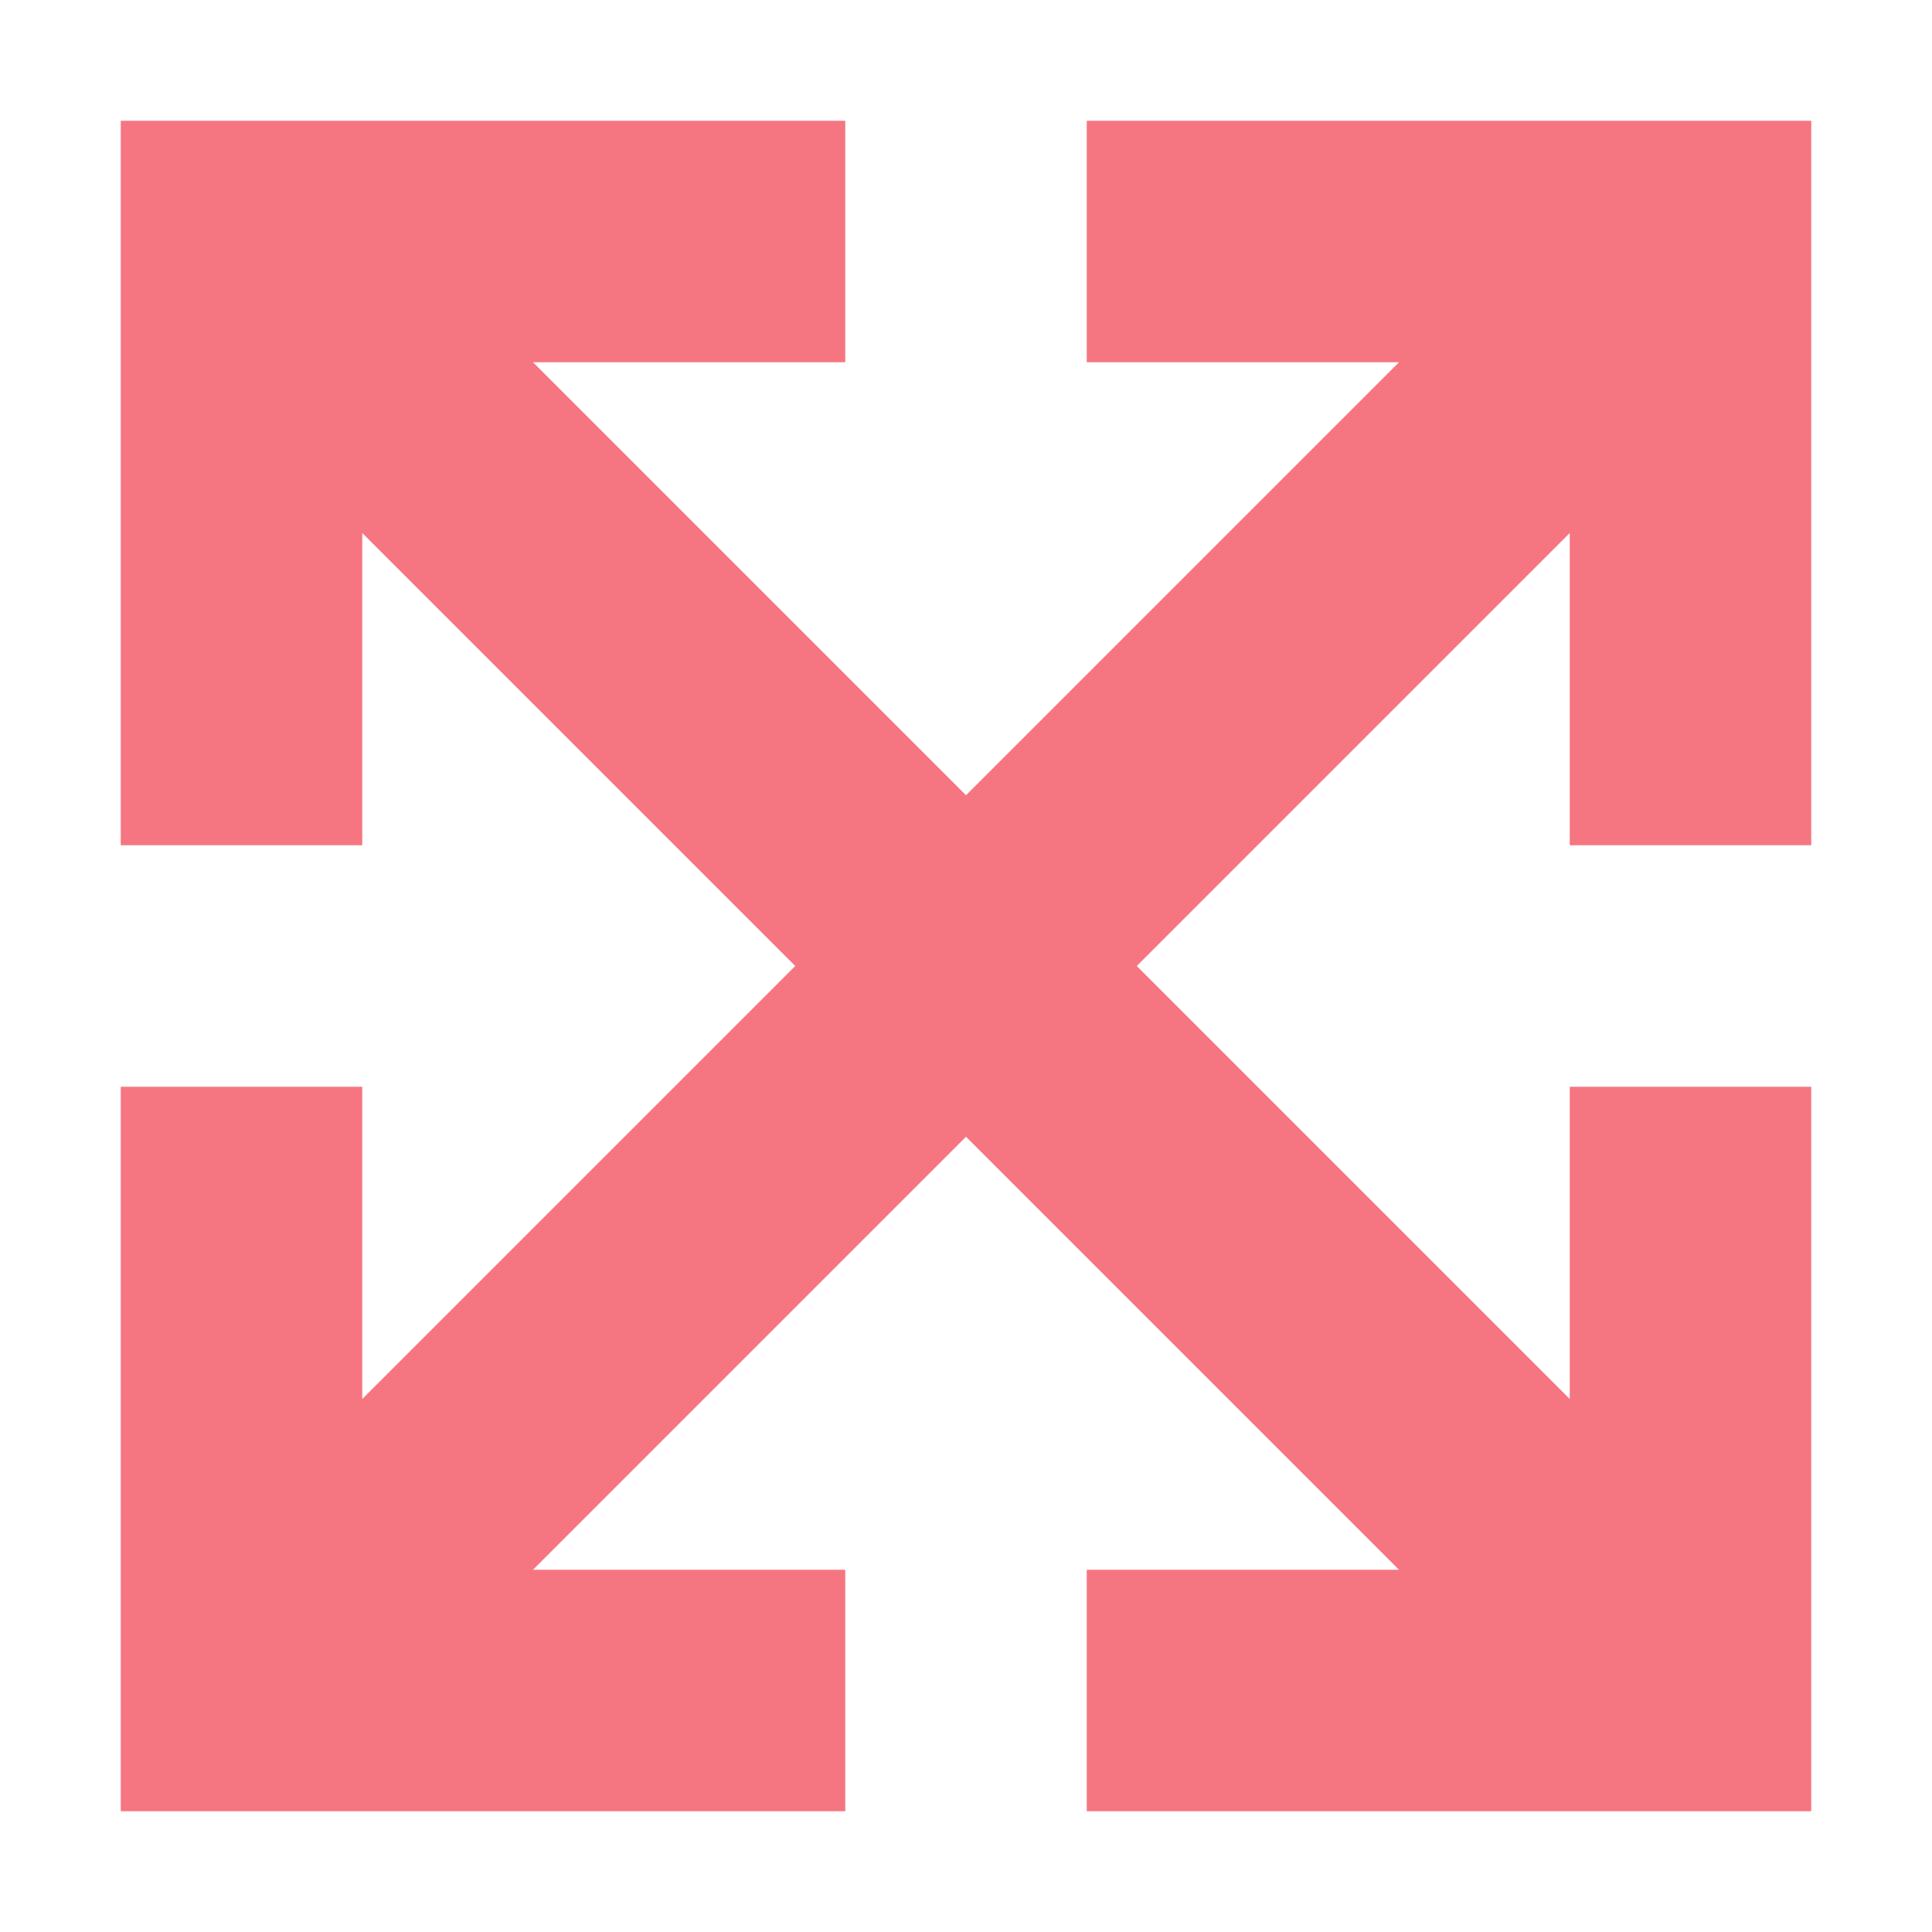<svg width="32" height="32" viewBox="0 0 32 32" fill="none" xmlns="http://www.w3.org/2000/svg">
<path fill-rule="evenodd" clip-rule="evenodd" d="M14 2V6H8.828L16 13.172L23.172 6H18V2H30V14H26V8.828L18.828 16L26 23.172V18H30V30H18V26H23.172L16 18.828L8.828 26H14V30H2V18H6V23.172L13.172 16L6 8.828V14H2V2H14Z" fill="#F57680"/>
</svg>
